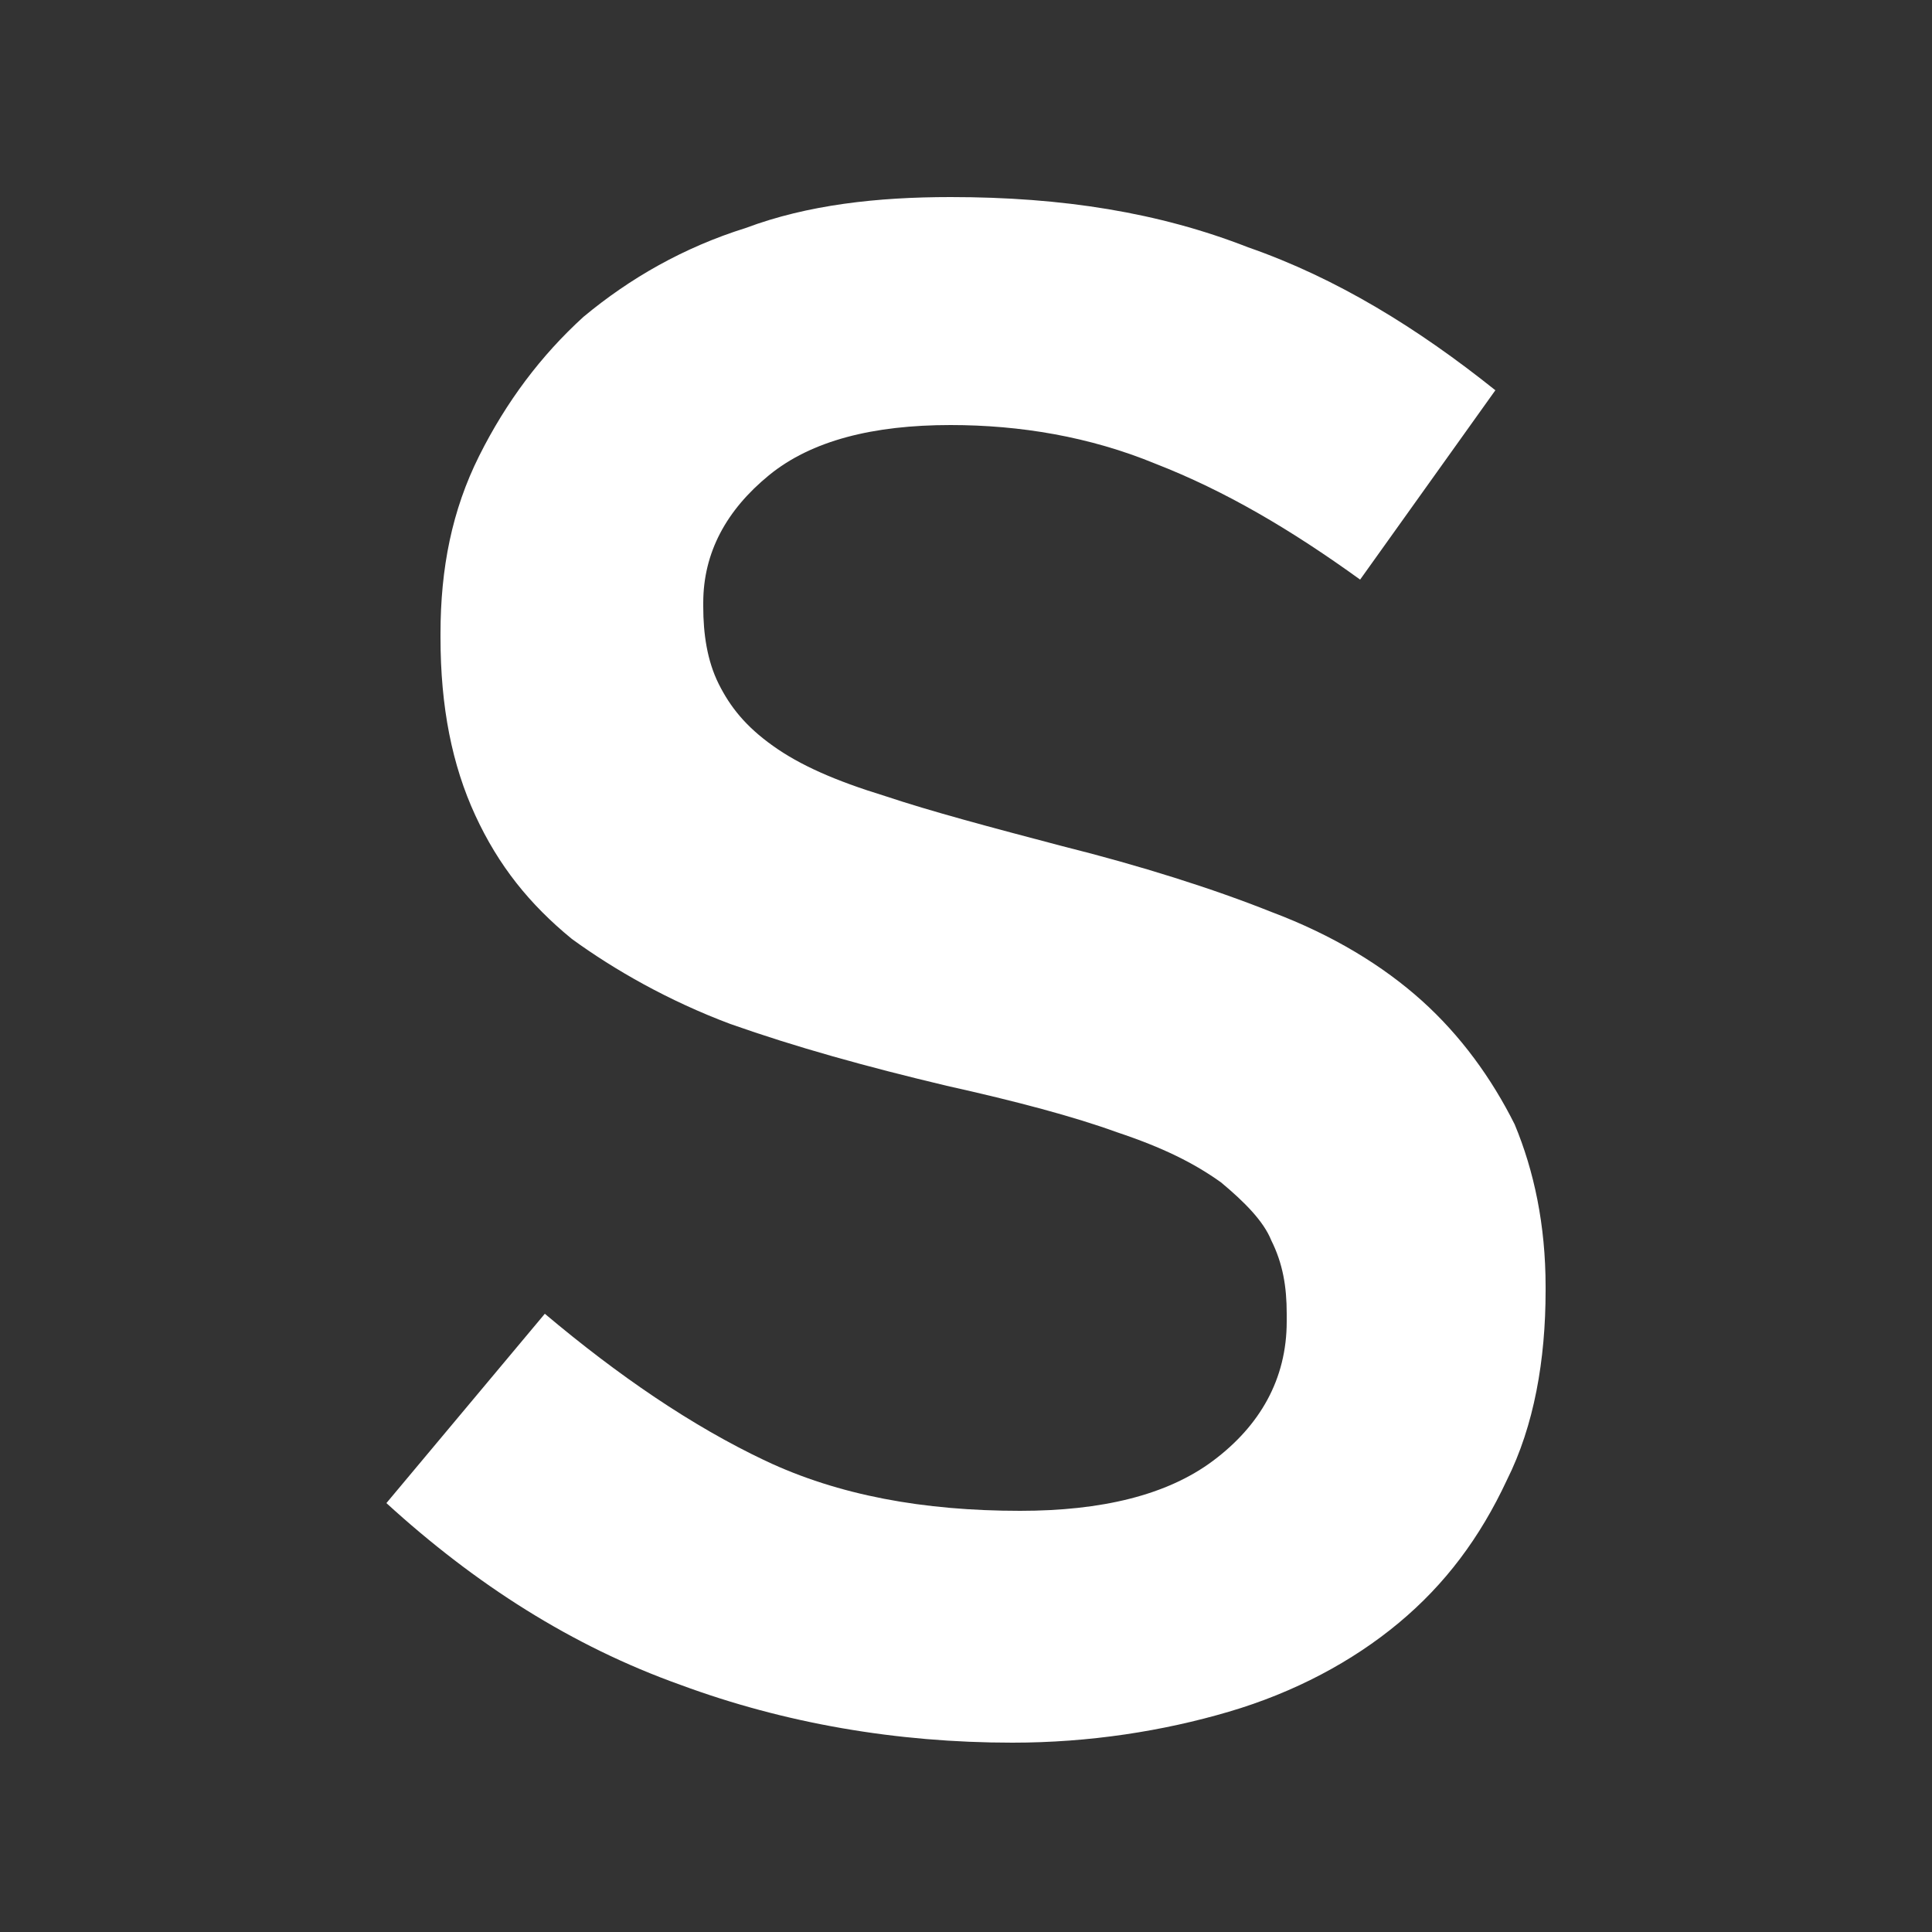<?xml version="1.0" encoding="utf-8"?>
<!-- Generator: Adobe Illustrator 19.1.0, SVG Export Plug-In . SVG Version: 6.00 Build 0)  -->
<svg version="1.1" id="レイヤー_1" xmlns="http://www.w3.org/2000/svg" xmlns:xlink="http://www.w3.org/1999/xlink" x="0px"
	 y="0px" viewBox="0 0 50 50" style="enable-background:new 0 0 50 50;" xml:space="preserve">
<rect x="0" y="0" width="50" height="50" fill="#333333" stroke="none"/>
<style type="text/css">
	.st0{fill:#FFFFFF;}
</style>
<g>
	<path class="st0" d="M26.2,45.1c-3,0-5.9-0.5-8.6-1.5c-2.8-1-5.3-2.6-7.6-4.7l4.1-4.9c1.9,1.6,3.8,2.9,5.7,3.8
		c1.9,0.9,4.1,1.3,6.6,1.3c2.1,0,3.8-0.4,5-1.3c1.2-0.9,1.9-2.1,1.9-3.6V34c0-0.7-0.1-1.3-0.4-1.9c-0.2-0.5-0.7-1-1.3-1.5
		c-0.7-0.5-1.5-0.9-2.7-1.3c-1.1-0.4-2.6-0.8-4.4-1.2c-2.1-0.5-3.9-1-5.6-1.6c-1.6-0.6-3-1.4-4.1-2.2c-1.1-0.9-1.9-1.9-2.5-3.2
		c-0.6-1.3-0.9-2.8-0.9-4.6v-0.1c0-1.7,0.3-3.2,1-4.6c0.7-1.4,1.6-2.6,2.7-3.6c1.2-1,2.6-1.8,4.2-2.3c1.6-0.6,3.4-0.8,5.3-0.8
		c2.9,0,5.4,0.4,7.7,1.3c2.3,0.8,4.4,2.1,6.4,3.7L35.2,15c-1.8-1.3-3.5-2.3-5.3-3c-1.7-0.7-3.5-1-5.3-1c-2,0-3.6,0.4-4.7,1.3
		c-1.1,0.9-1.7,2-1.7,3.3v0.1c0,0.7,0.1,1.4,0.4,2s0.7,1.1,1.4,1.6c0.7,0.5,1.6,0.9,2.9,1.3c1.2,0.4,2.7,0.8,4.6,1.3
		c2,0.5,3.9,1.1,5.4,1.7c1.6,0.6,2.9,1.4,3.9,2.3c1,0.9,1.8,2,2.4,3.2c0.5,1.2,0.8,2.6,0.8,4.2v0.1c0,1.8-0.3,3.5-1,4.9
		c-0.7,1.5-1.6,2.7-2.8,3.7c-1.2,1-2.7,1.8-4.4,2.3C30.1,44.8,28.2,45.1,26.2,45.1z"/>
</g>
<g>
	<path class="st0" d="M629.1,299.1c-3,0-5.9-0.5-8.6-1.5c-2.8-1-5.3-2.6-7.6-4.7l4.1-4.9c1.9,1.6,3.8,2.9,5.7,3.8
		c1.9,0.9,4.1,1.3,6.6,1.3c2.1,0,3.8-0.4,5-1.3c1.2-0.9,1.9-2.1,1.9-3.6V288c0-0.7-0.1-1.3-0.4-1.9c-0.2-0.5-0.7-1-1.3-1.5
		s-1.5-0.9-2.7-1.3c-1.1-0.4-2.6-0.8-4.4-1.2c-2.1-0.5-3.9-1-5.6-1.6c-1.6-0.6-3-1.4-4.1-2.2c-1.1-0.9-1.9-1.9-2.5-3.2
		c-0.6-1.3-0.9-2.8-0.9-4.6v-0.1c0-1.7,0.3-3.2,1-4.6c0.7-1.4,1.6-2.6,2.7-3.6c1.2-1,2.6-1.8,4.2-2.3c1.6-0.6,3.4-0.8,5.3-0.8
		c2.9,0,5.4,0.4,7.7,1.3s4.4,2.1,6.4,3.7l-3.7,5.2c-1.8-1.3-3.5-2.3-5.3-3c-1.7-0.7-3.5-1-5.3-1c-2,0-3.6,0.4-4.7,1.3
		c-1.1,0.9-1.7,2-1.7,3.3v0.1c0,0.7,0.1,1.4,0.4,2c0.3,0.6,0.7,1.1,1.4,1.6c0.7,0.5,1.6,0.9,2.9,1.3c1.2,0.4,2.7,0.8,4.6,1.3
		c2,0.5,3.9,1.1,5.4,1.7c1.6,0.6,2.9,1.4,3.9,2.3c1,0.9,1.8,2,2.4,3.2c0.5,1.2,0.8,2.6,0.8,4.2v0.1c0,1.8-0.3,3.5-1,4.9
		c-0.7,1.5-1.6,2.7-2.8,3.7c-1.2,1-2.7,1.8-4.4,2.3C633.1,298.9,631.2,299.1,629.1,299.1z"/>
</g>
</svg>
